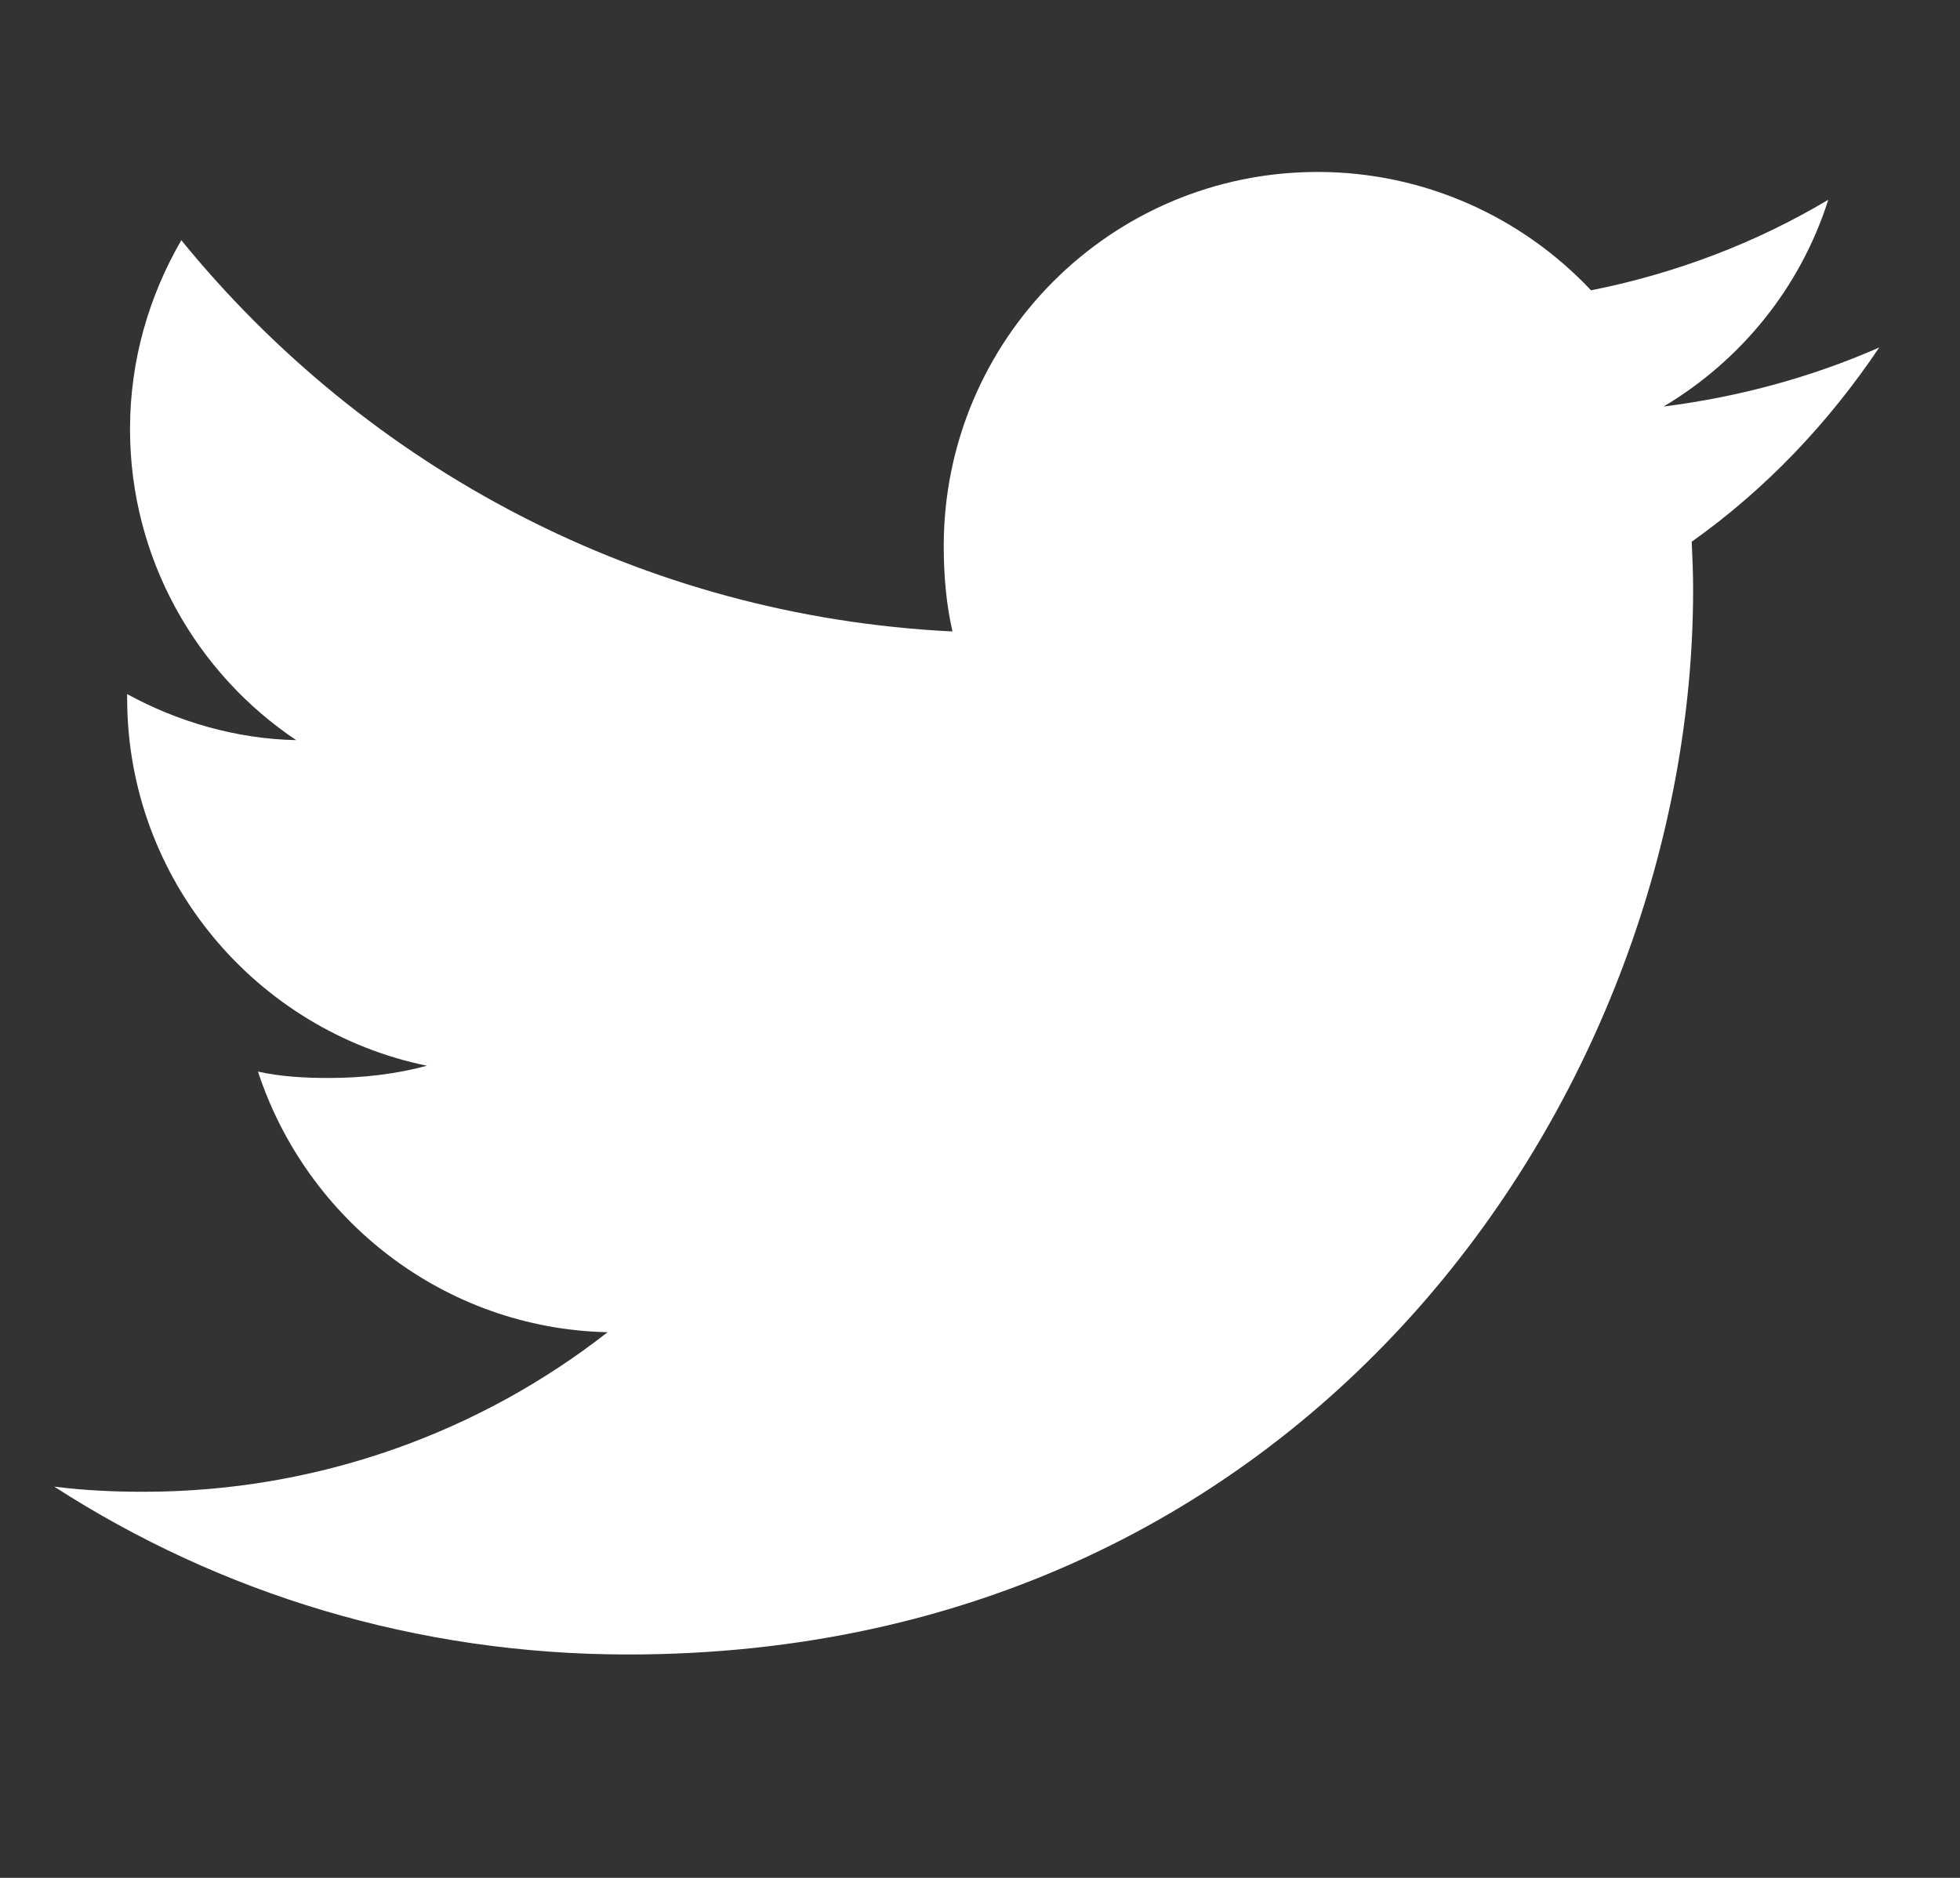 <svg width="24" height="23" viewBox="0 0 24 23" fill="none" xmlns="http://www.w3.org/2000/svg">
<rect x="0" y="0" width="24" height="23" fill="#333333" stroke="none"/>
<g clip-path="url(#clip0_736_2655)">
<path d="M23.011 4.256C22.18 4.621 21.294 4.862 20.371 4.979C21.321 4.412 22.046 3.521 22.387 2.447C21.501 2.975 20.523 3.348 19.482 3.556C18.641 2.661 17.442 2.106 16.135 2.106C13.598 2.106 11.556 4.165 11.556 6.689C11.556 7.052 11.587 7.401 11.663 7.734C7.854 7.548 4.484 5.723 2.22 2.942C1.824 3.627 1.592 4.412 1.592 5.257C1.592 6.844 2.409 8.251 3.627 9.065C2.891 9.051 2.169 8.837 1.557 8.501C1.557 8.515 1.557 8.533 1.557 8.551C1.557 10.777 3.146 12.627 5.228 13.053C4.855 13.154 4.449 13.203 4.027 13.203C3.734 13.203 3.437 13.187 3.159 13.125C3.753 14.939 5.438 16.273 7.44 16.317C5.882 17.536 3.903 18.271 1.76 18.271C1.384 18.271 1.024 18.254 0.664 18.208C2.693 19.517 5.098 20.264 7.692 20.264C16.122 20.264 20.732 13.28 20.732 7.227C20.732 7.024 20.724 6.829 20.715 6.635C21.624 5.989 22.388 5.183 23.011 4.256Z" fill="white"/>
</g>
<defs>
<clipPath id="clip0_736_2655">
<rect width="22.347" height="22.347" fill="white" transform="translate(0.664 0.012)"/>
</clipPath>
</defs>
</svg>

